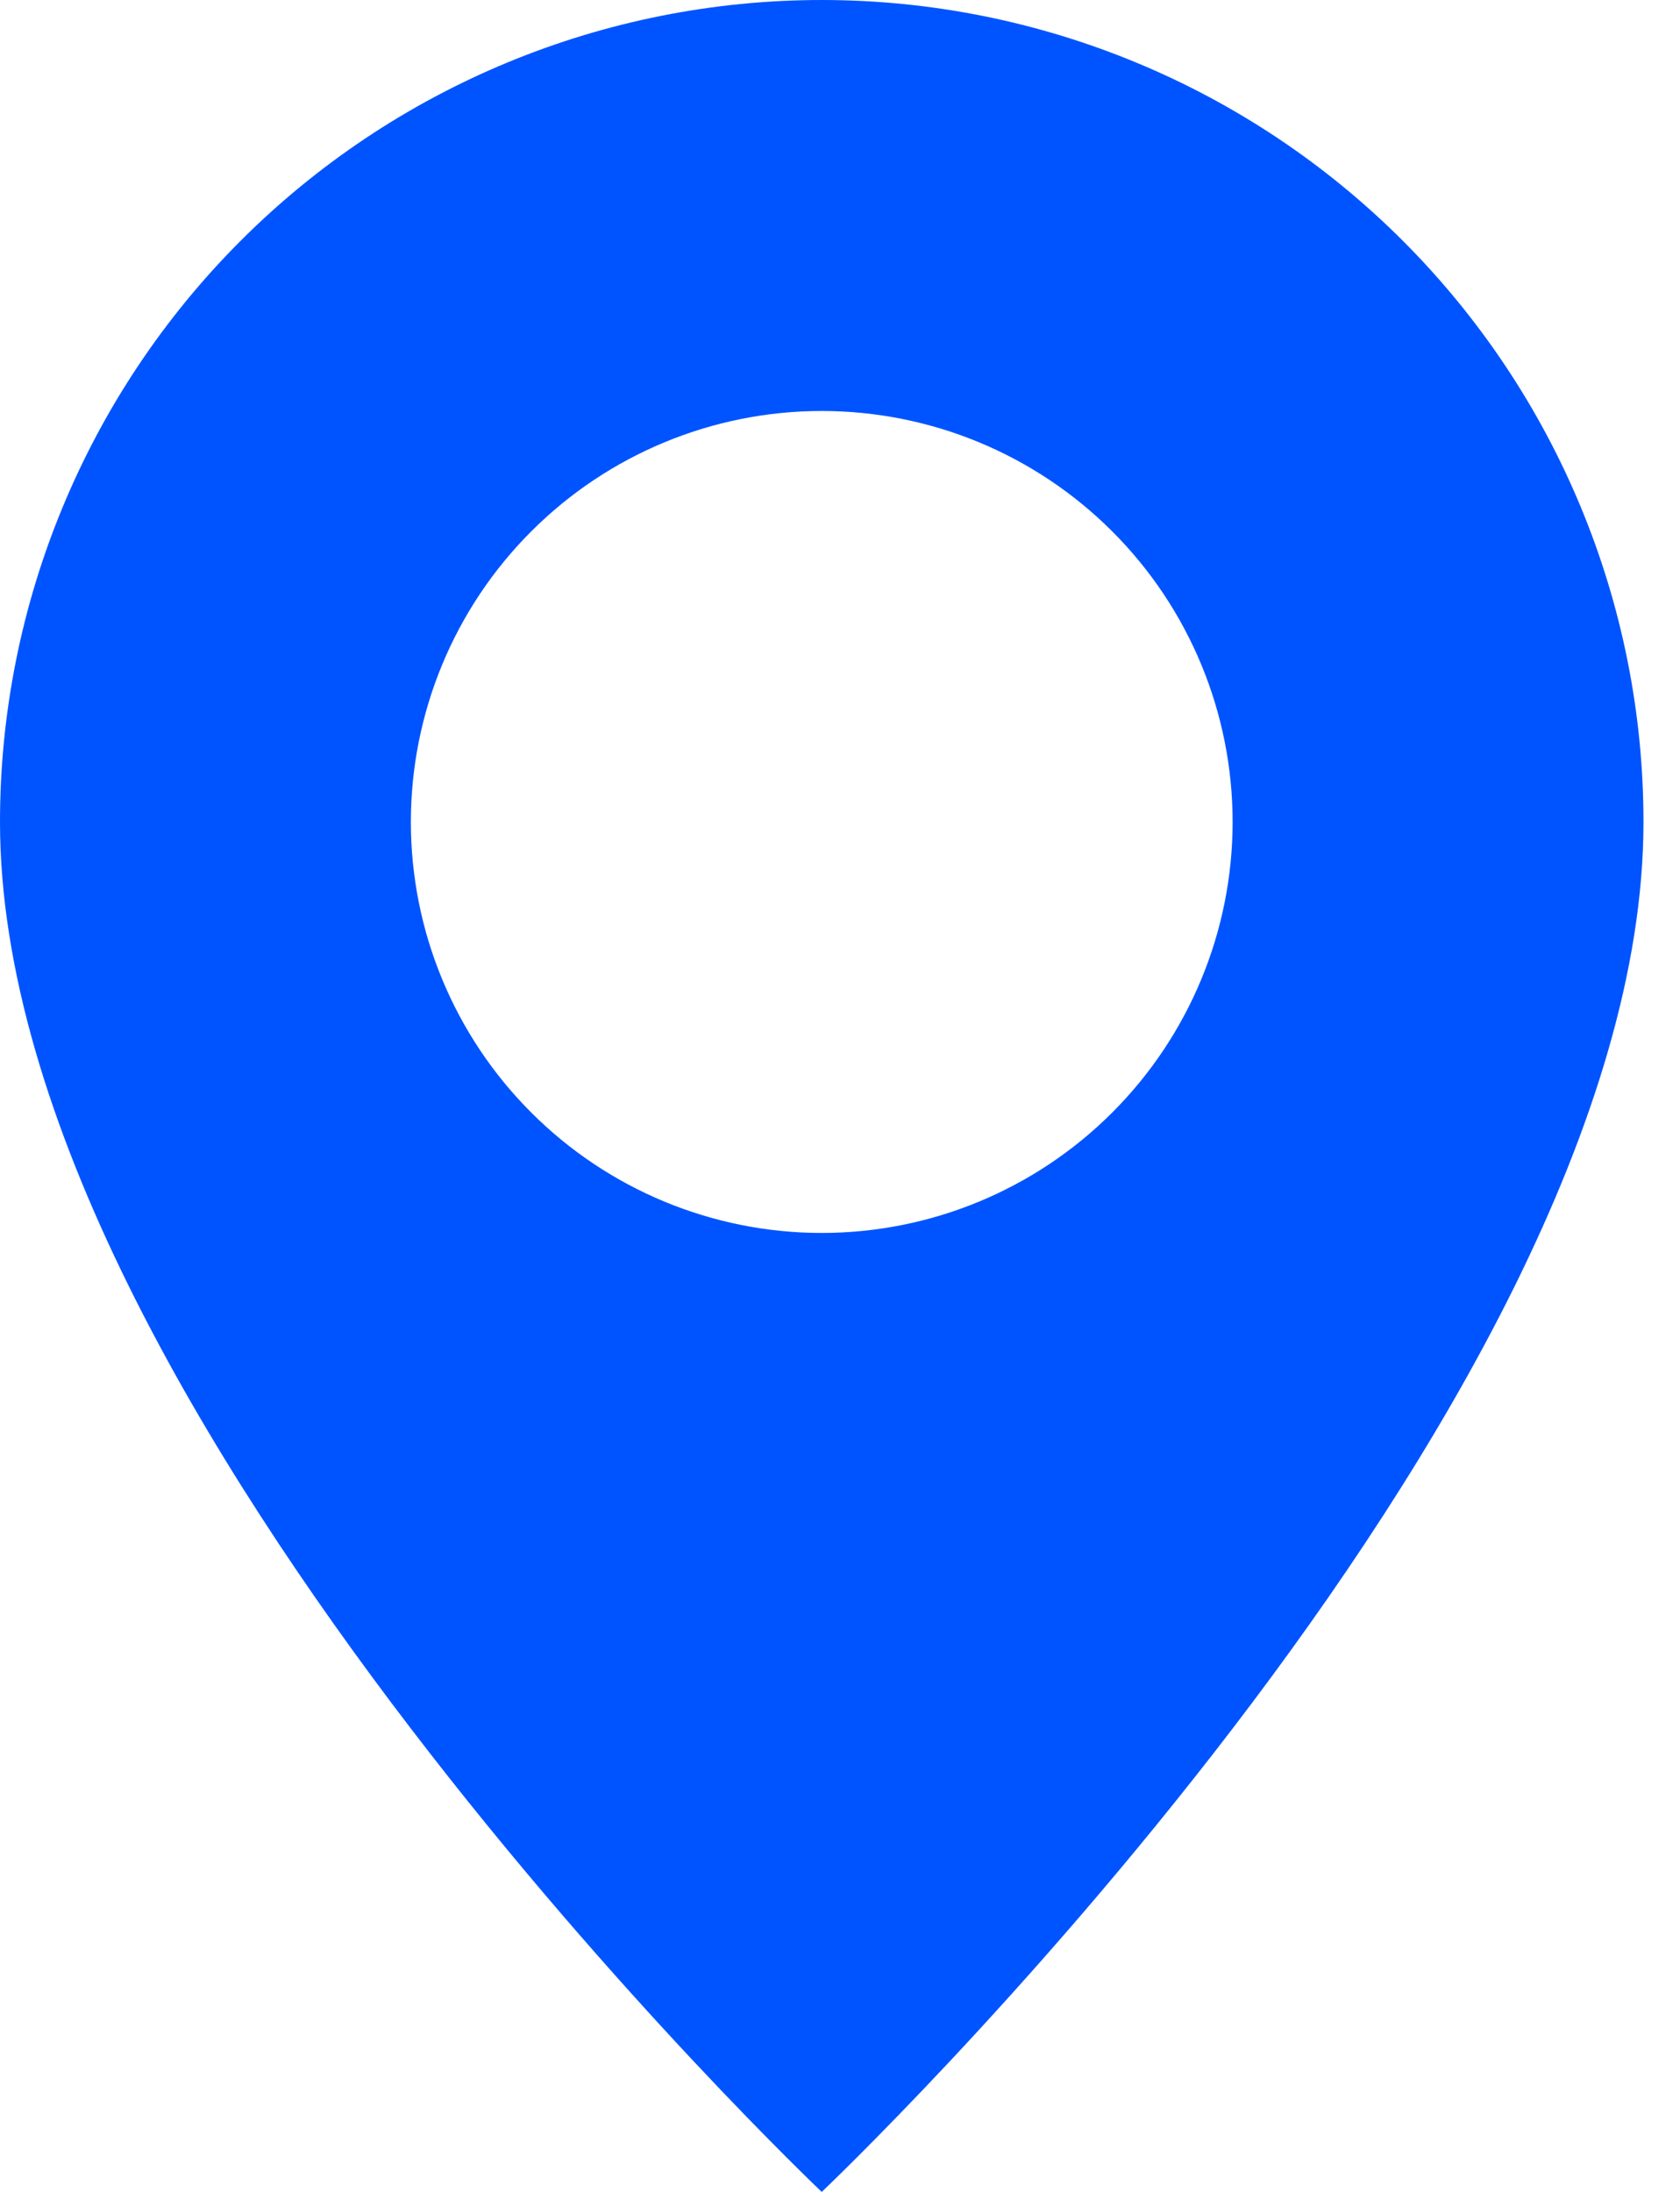 <svg width="23" height="30" viewBox="0 0 23 30" fill="none" xmlns="http://www.w3.org/2000/svg">
<path d="M11.25 30C11.25 30 22.5 19.339 22.5 11.25C22.5 8.266 21.315 5.405 19.205 3.295C17.095 1.185 14.234 0 11.25 0C8.266 0 5.405 1.185 3.295 3.295C1.185 5.405 4.44604e-08 8.266 0 11.25C0 19.339 11.25 30 11.25 30ZM11.25 16.875C9.758 16.875 8.327 16.282 7.273 15.227C6.218 14.173 5.625 12.742 5.625 11.25C5.625 9.758 6.218 8.327 7.273 7.273C8.327 6.218 9.758 5.625 11.25 5.625C12.742 5.625 14.173 6.218 15.227 7.273C16.282 8.327 16.875 9.758 16.875 11.25C16.875 12.742 16.282 14.173 15.227 15.227C14.173 16.282 12.742 16.875 11.25 16.875Z" fill="#0054FF"/>
</svg>
